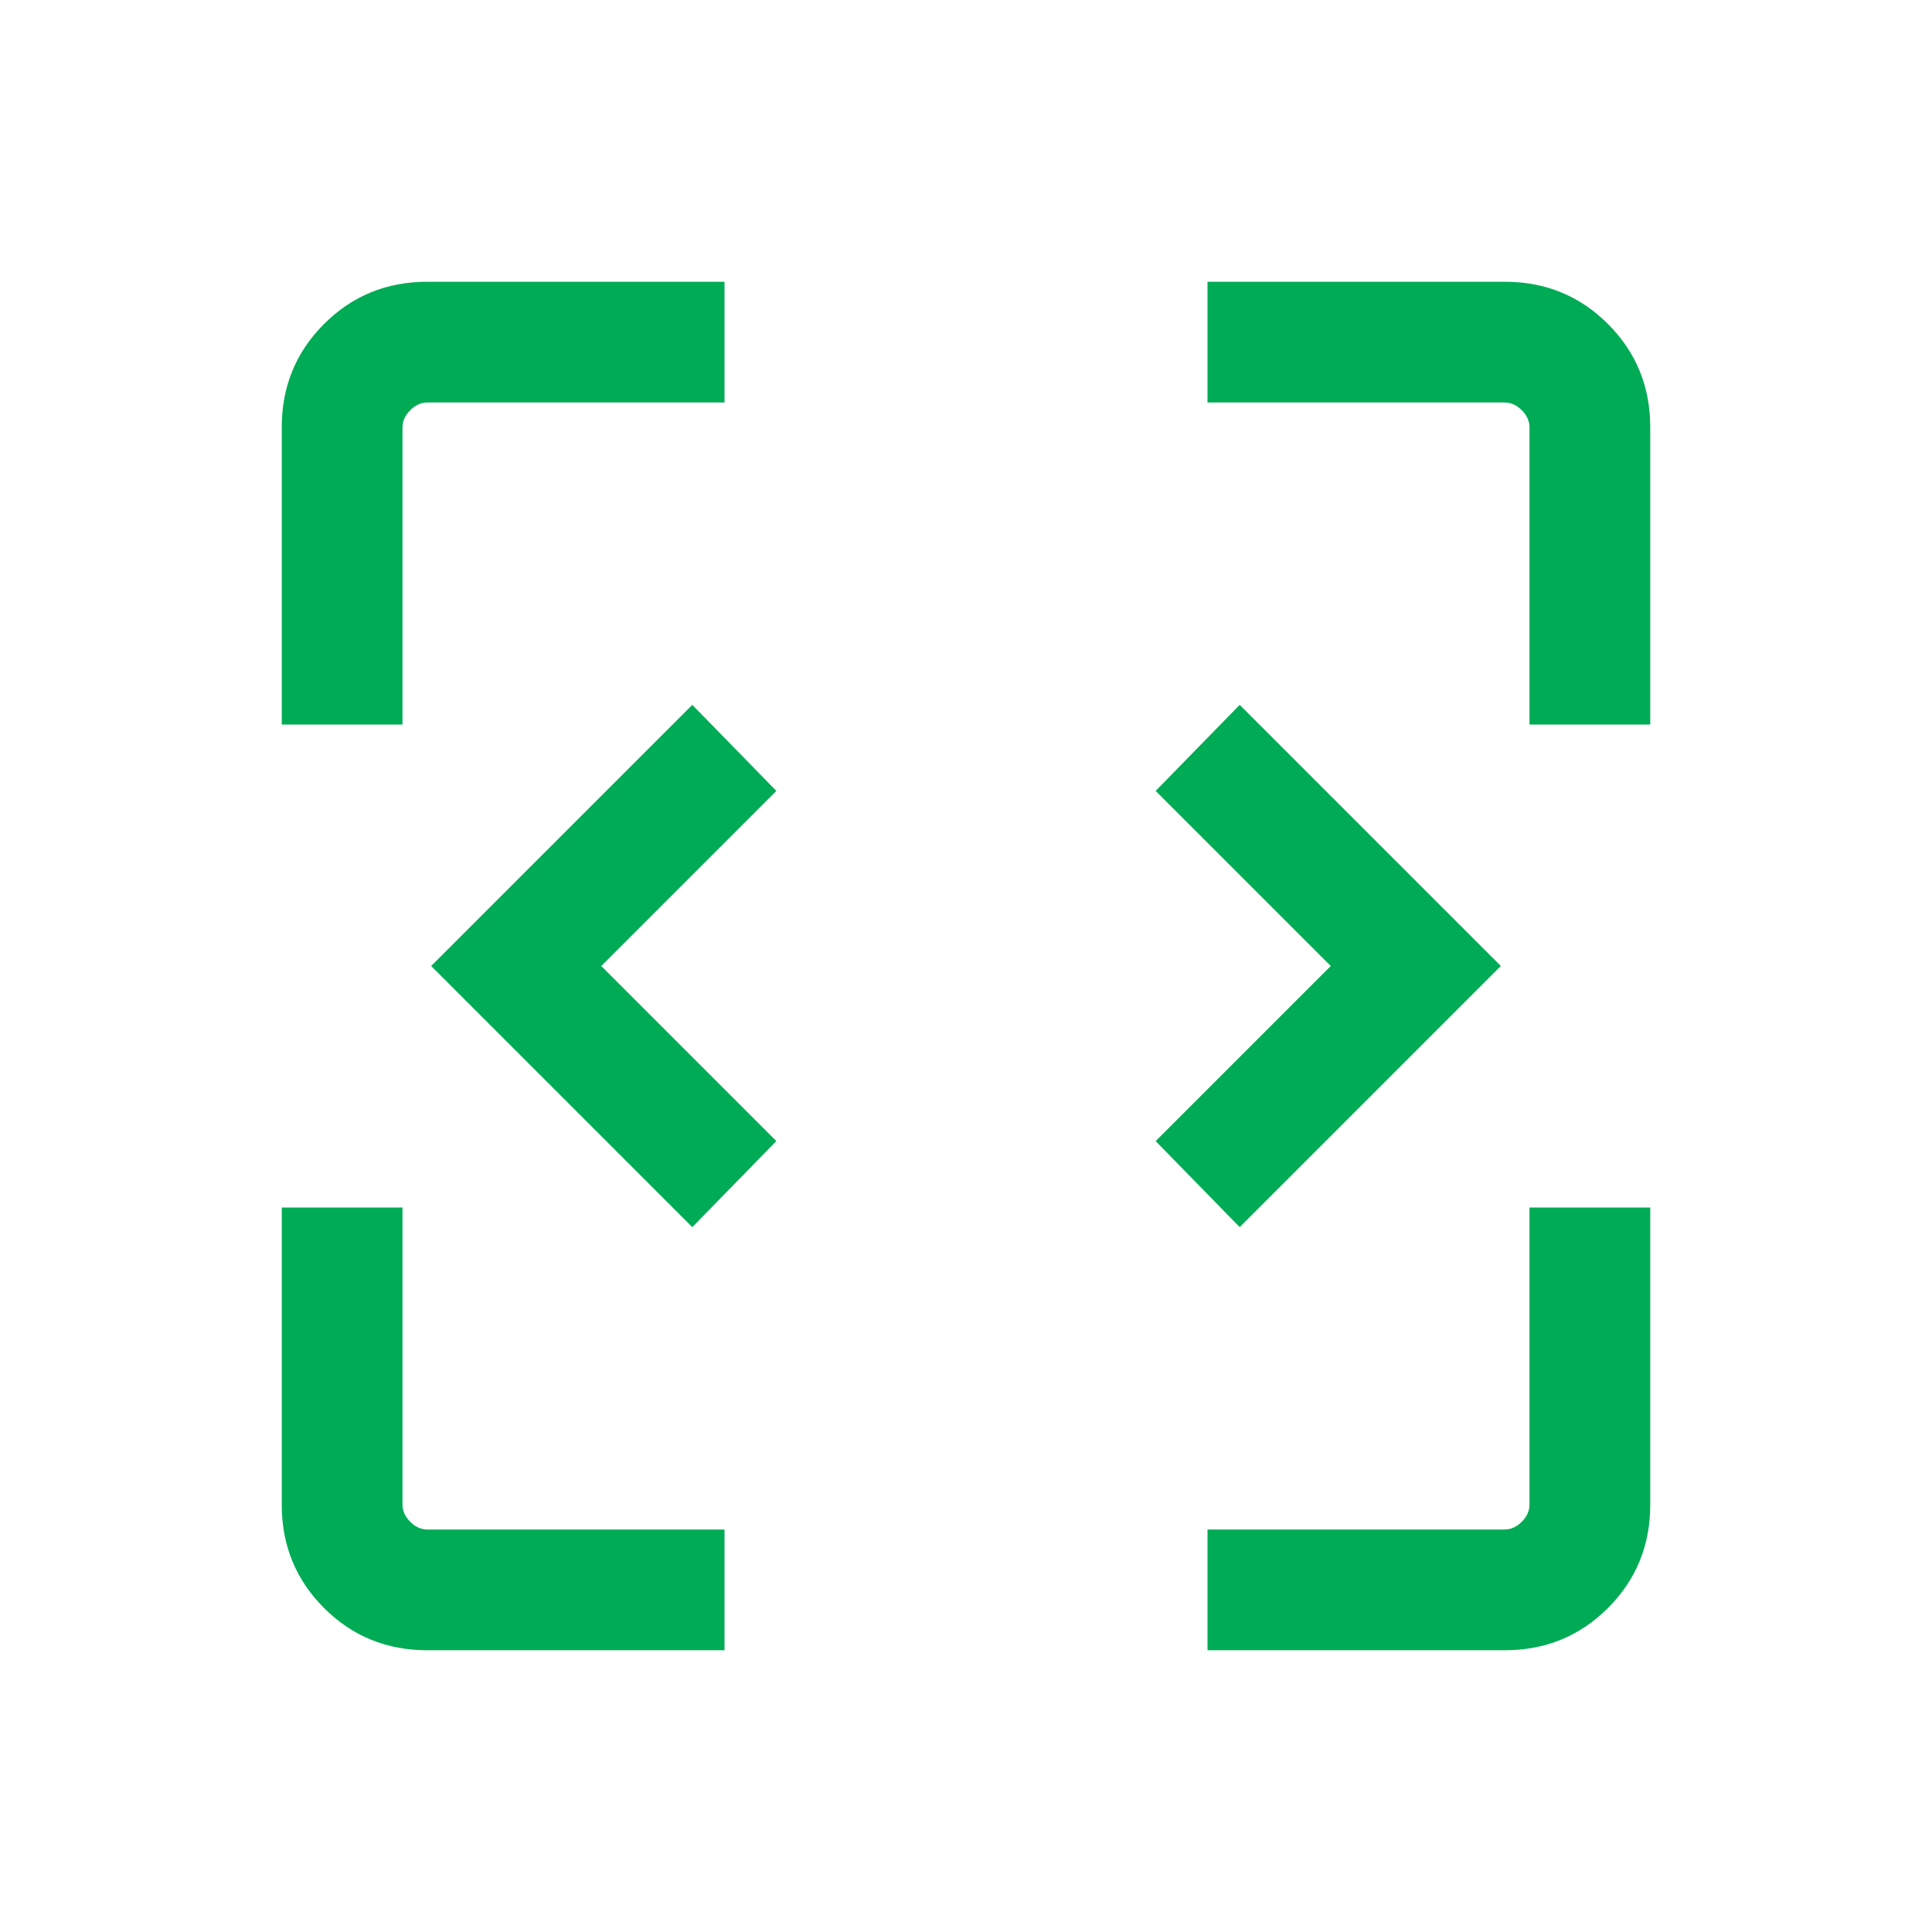 <svg width="24" height="24" viewBox="0 0 24 24" fill="none" xmlns="http://www.w3.org/2000/svg">
<path d="M8.6 15.244L5.356 12L8.6 8.756L9.644 9.825L7.469 12L9.644 14.175L8.6 15.244ZM15.4 15.244L14.356 14.175L16.531 12L14.356 9.825L15.4 8.756L18.644 12L15.4 15.244ZM5.308 20.5C4.803 20.5 4.375 20.325 4.025 19.975C3.675 19.625 3.5 19.197 3.5 18.692V15H5V18.692C5 18.769 5.032 18.84 5.096 18.904C5.16 18.968 5.231 19 5.308 19H9V20.5H5.308ZM15 20.5V19H18.692C18.769 19 18.84 18.968 18.904 18.904C18.968 18.84 19 18.769 19 18.692V15H20.5V18.692C20.5 19.197 20.325 19.625 19.975 19.975C19.625 20.325 19.197 20.5 18.692 20.5H15ZM3.5 9V5.308C3.5 4.803 3.675 4.375 4.025 4.025C4.375 3.675 4.803 3.5 5.308 3.5H9V5H5.308C5.231 5 5.16 5.032 5.096 5.096C5.032 5.16 5 5.231 5 5.308V9H3.5ZM19 9V5.308C19 5.231 18.968 5.16 18.904 5.096C18.84 5.032 18.769 5 18.692 5H15V3.5H18.692C19.197 3.5 19.625 3.675 19.975 4.025C20.325 4.375 20.5 4.803 20.5 5.308V9H19Z" fill="#00AB55"/>
</svg>
